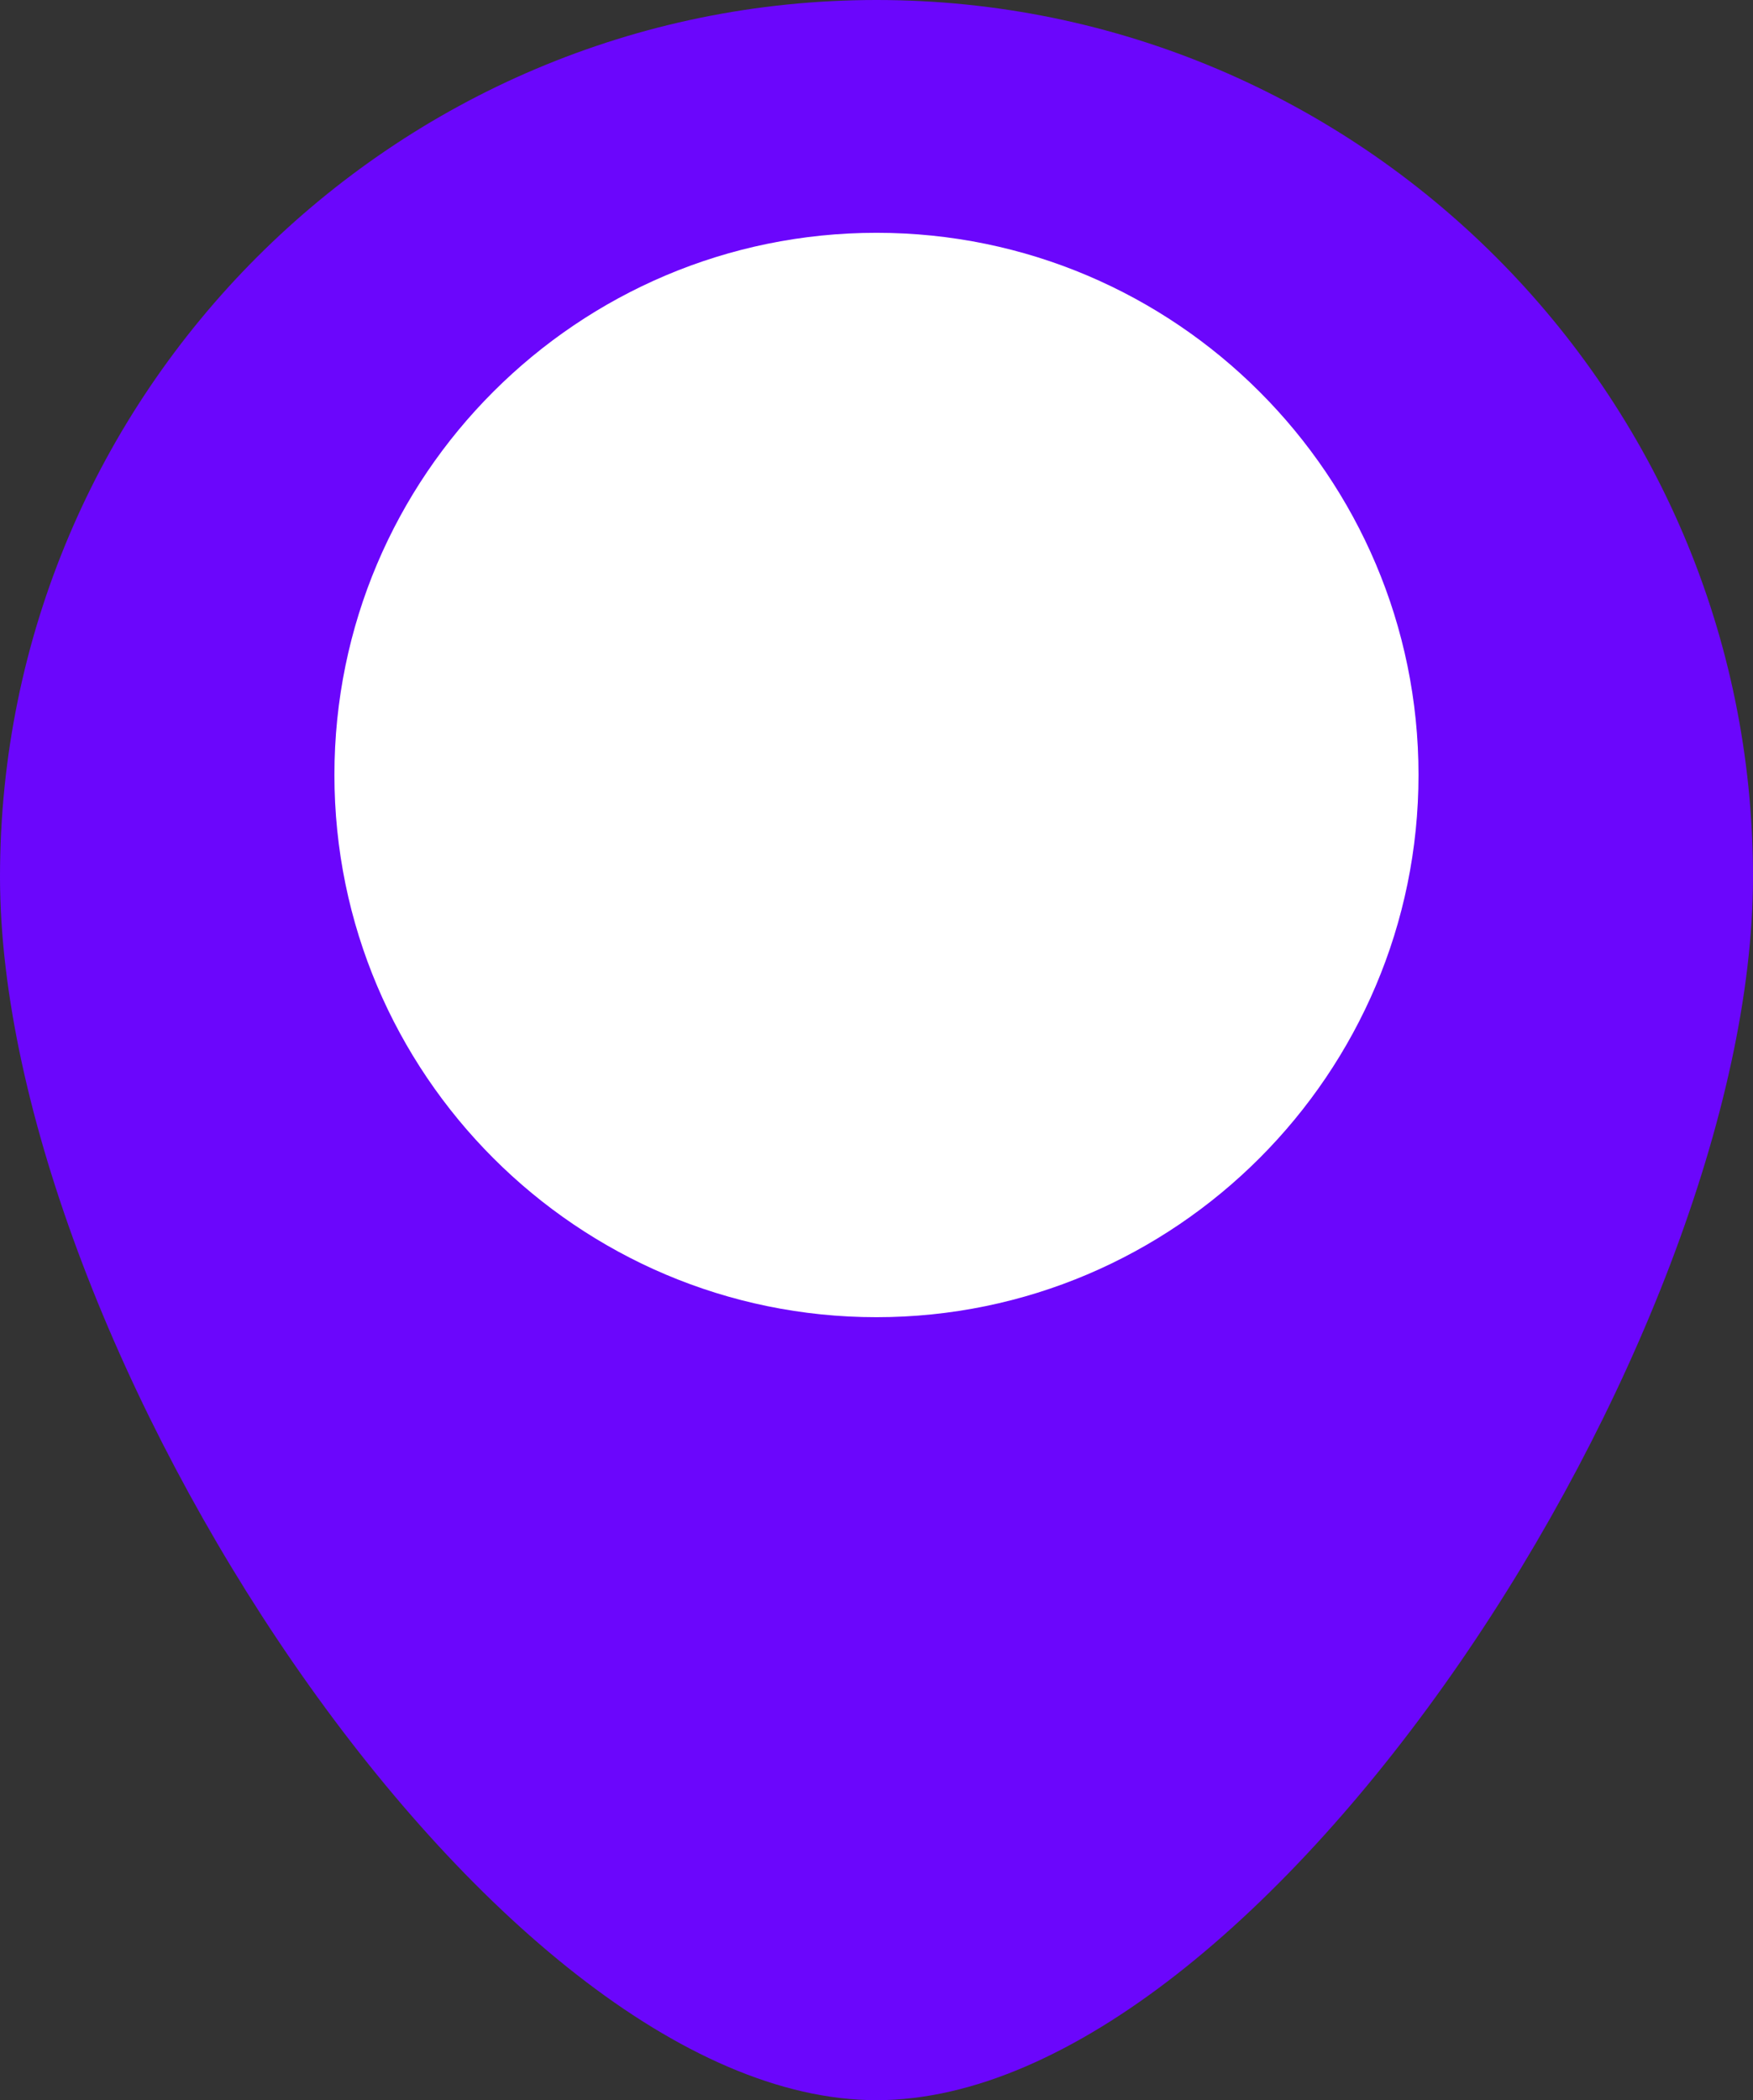<svg xmlns="http://www.w3.org/2000/svg" viewBox="0 0 513.7 615.26">
    <rect x="0" y="0" width="513.7" height="615.26" fill="#333333" stroke="none"/>
    <defs>
        <style>.cls-1{fill:#6b06fc;}.cls-2{fill:#fff;}</style>
    </defs>
    <g id="레이어_2" data-name="레이어 2">
        <g id="Layer_1" data-name="Layer 1">
            <path class="cls-1"
                  d="M256.85,615.26C143.48,615.26,0,393,0,256.85,0,115.22,115.22,0,256.85,0S513.7,115.22,513.7,256.85C513.7,393,370.21,615.26,256.85,615.26Z"/>
            <path class="cls-2"
                  d="M256.84,385.88C169.26,385.88,98,314.62,98,227S169.26,68.2,256.84,68.2,415.68,139.46,415.68,227,344.43,385.88,256.84,385.88Z"/>
        </g>
    </g>
</svg>